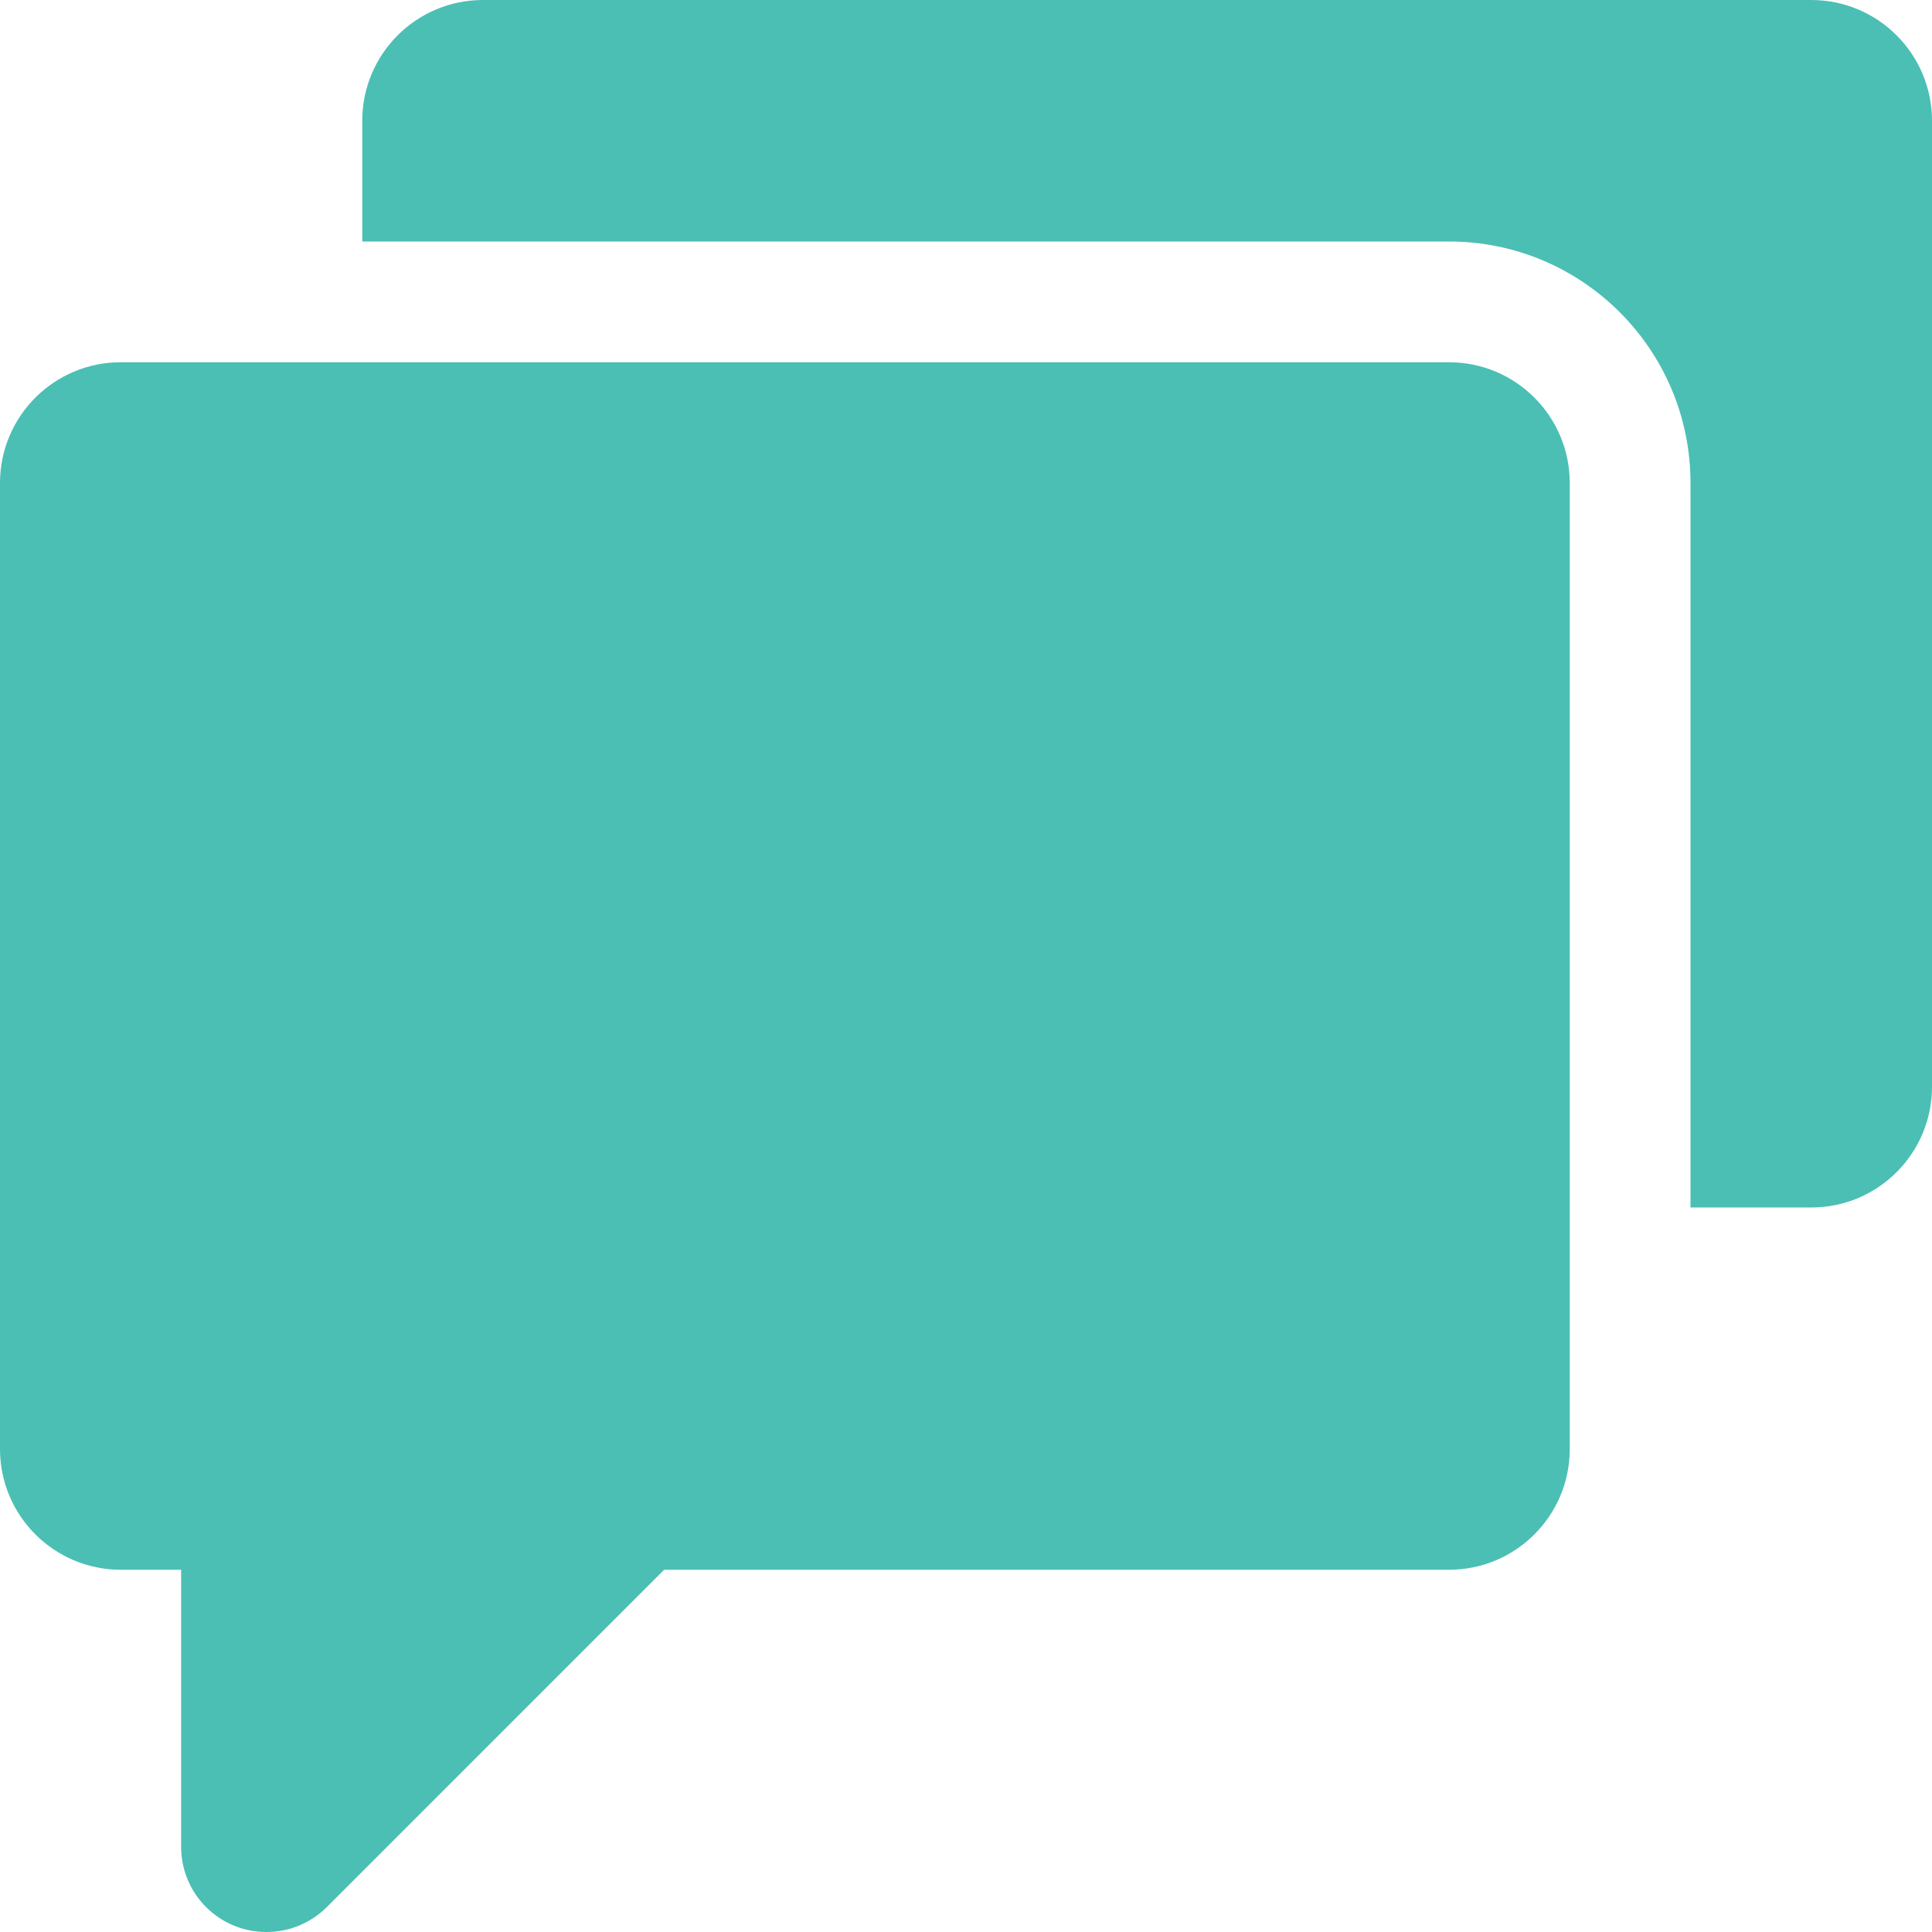 <svg fill="#4BBFB4" height="64px" width="64px" version="1.1" id="Capa_1" xmlns="http://www.w3.org/2000/svg" xmlns:xlink="http://www.w3.org/1999/xlink" viewBox="0 0 512.002 512.002" xml:space="preserve"><g id="SVGRepo_bgCarrier" stroke-width="0"></g><g id="SVGRepo_tracerCarrier" stroke-linecap="round" stroke-linejoin="round"></g><g id="SVGRepo_iconCarrier"> <g> <path d="M480.001,0h-352c-17.674,0-32,14.326-32,32v32h288c35.346,0,64,28.654,64,64v192h32c17.674,0,32-14.326,32-32V32 C512.001,14.326,497.675,0,480.001,0z"></path> <path d="M384.001,96h-352c-17.674,0-32,14.326-32,32v256.002c0,17.672,14.326,32,32,32h16v73.438 c0,12.461,10.101,22.563,22.56,22.563h0.097c5.982,0,11.722-2.379,15.952-6.609l89.39-89.391h208.002c17.674,0,32-14.328,32-32V128 C416.001,110.326,401.675,96,384.001,96z"></path> </g> </g></svg>